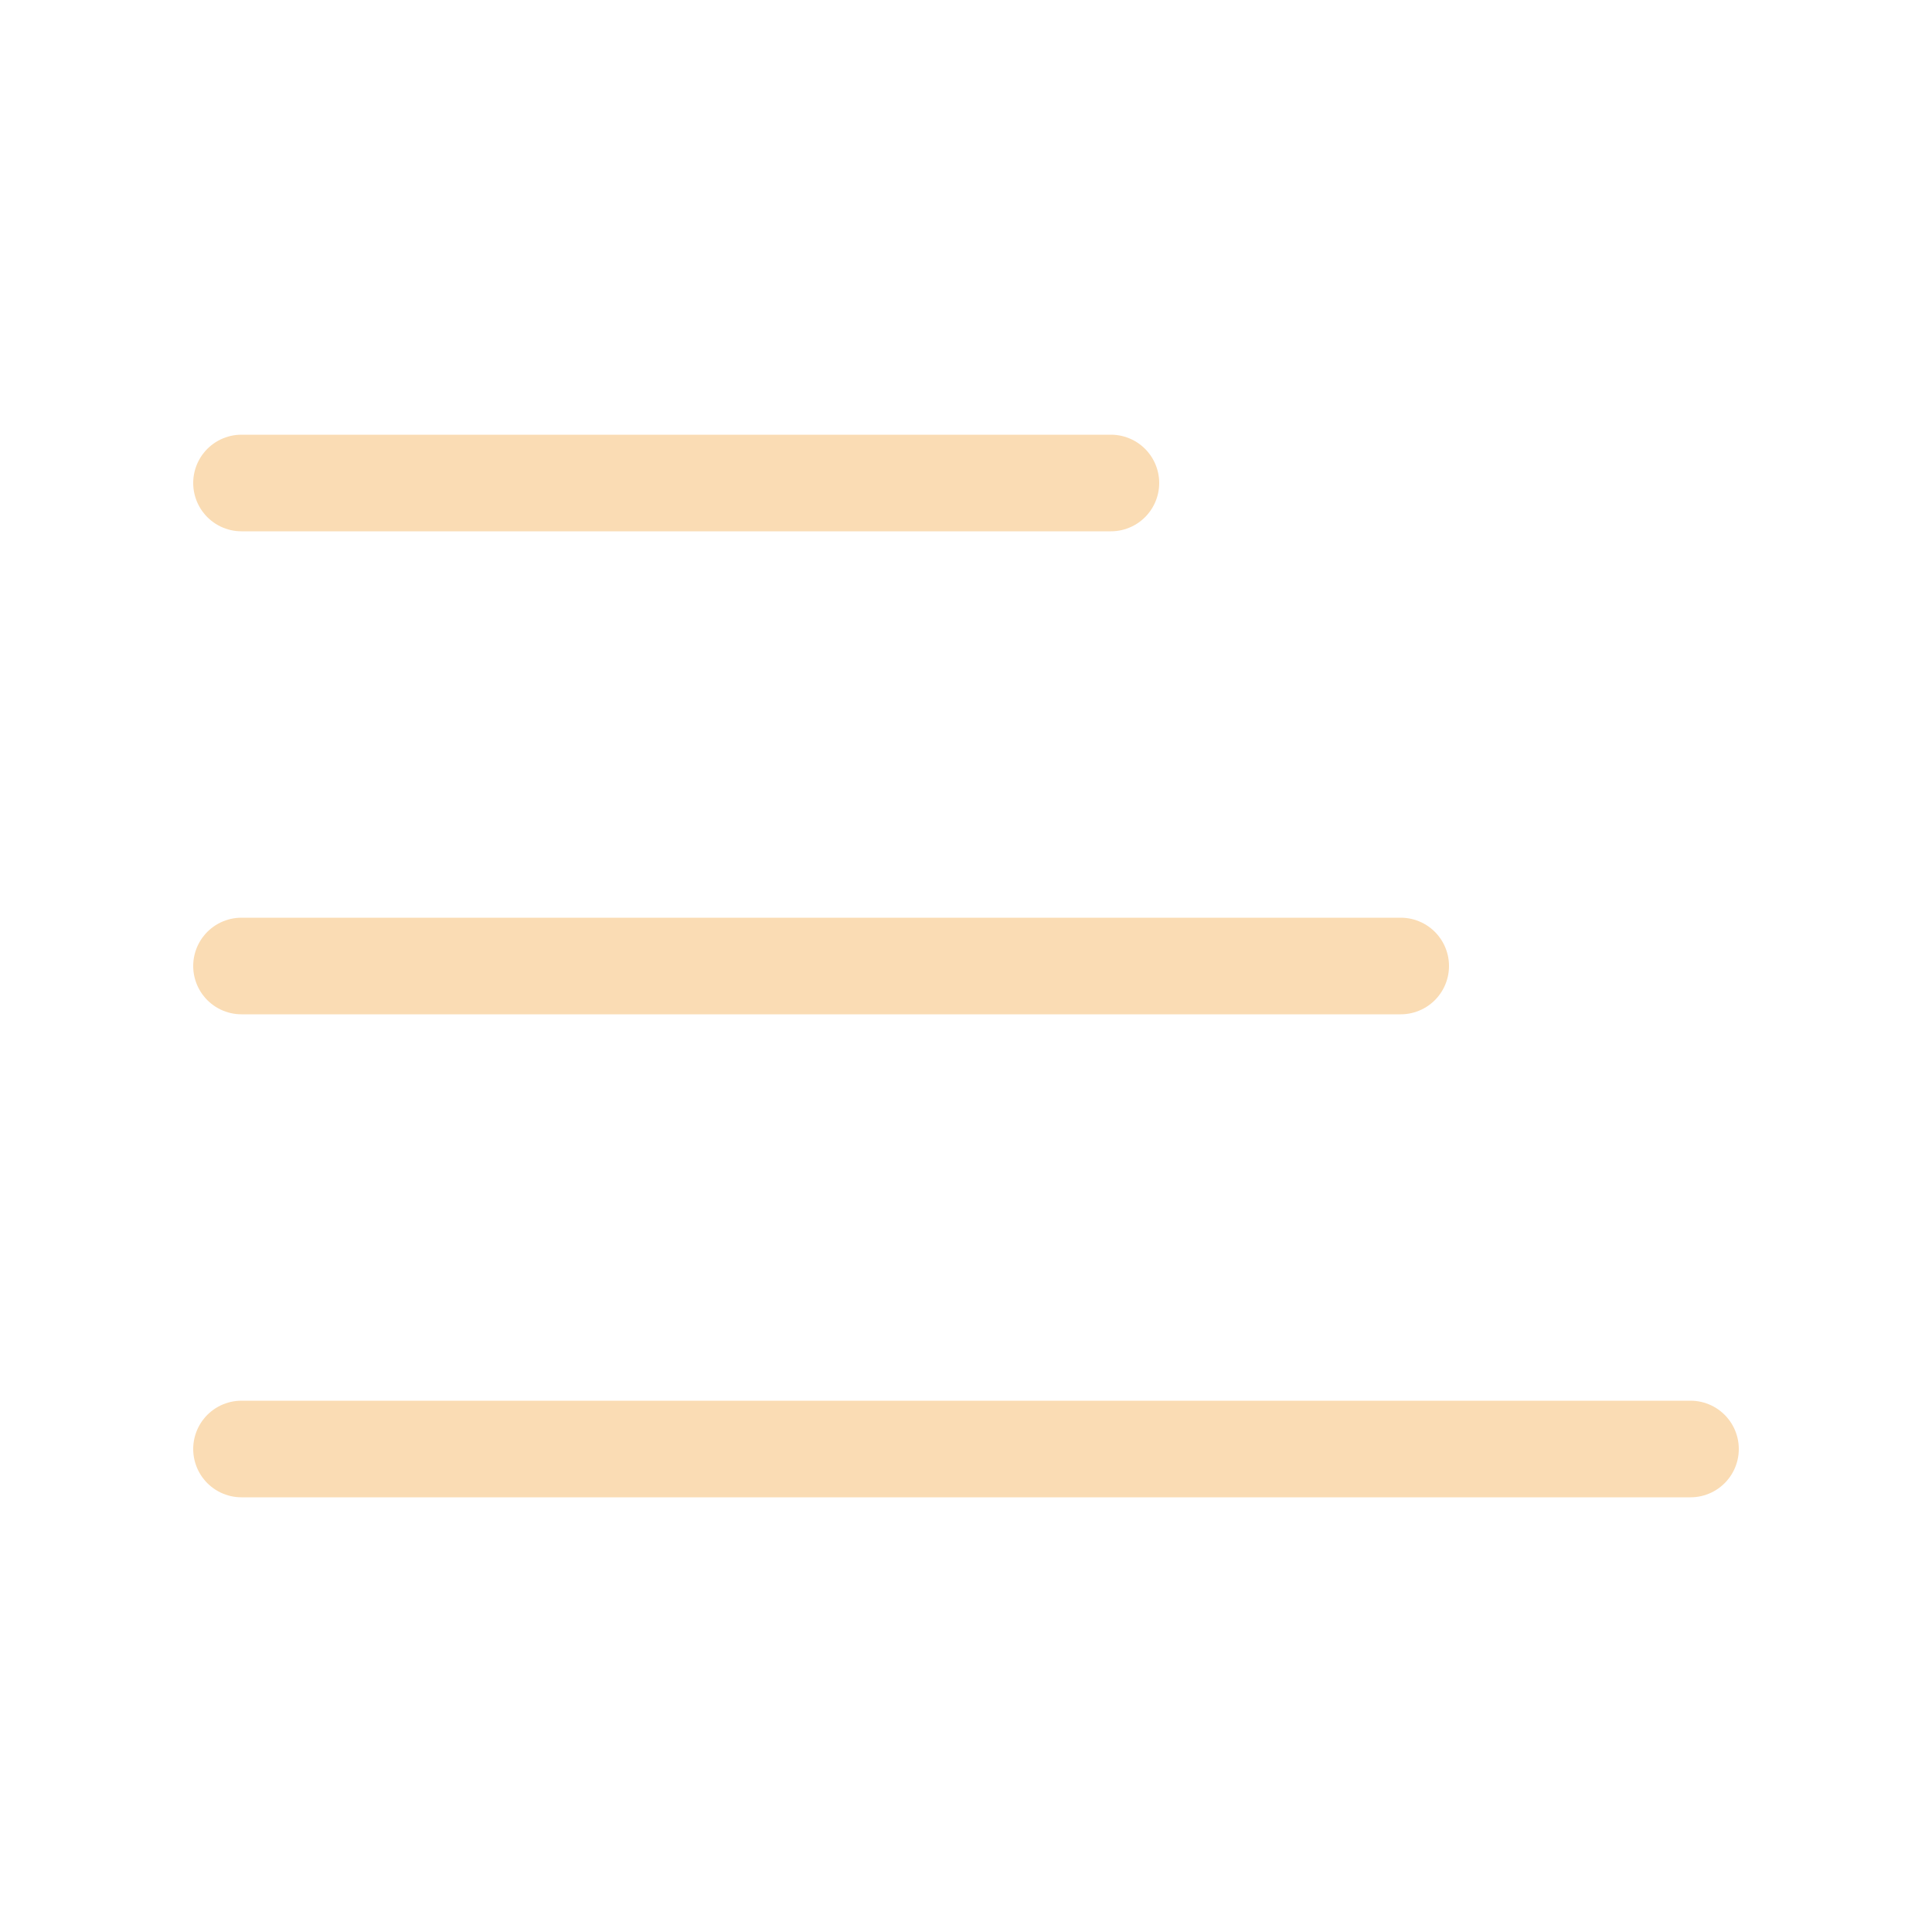 <svg width="20" height="20" viewBox="0 0 20 20" fill="none" xmlns="http://www.w3.org/2000/svg">
<path d="M2.5 10H14.5" stroke="#FADCB4" stroke-linecap="round" stroke-linejoin="round"/>
<path d="M2.5 5H11.5" stroke="#FADCB4" stroke-linecap="round" stroke-linejoin="round"/>
<path d="M2.5 15H17.5" stroke="#FADCB4" stroke-linecap="round" stroke-linejoin="round"/>
</svg>
